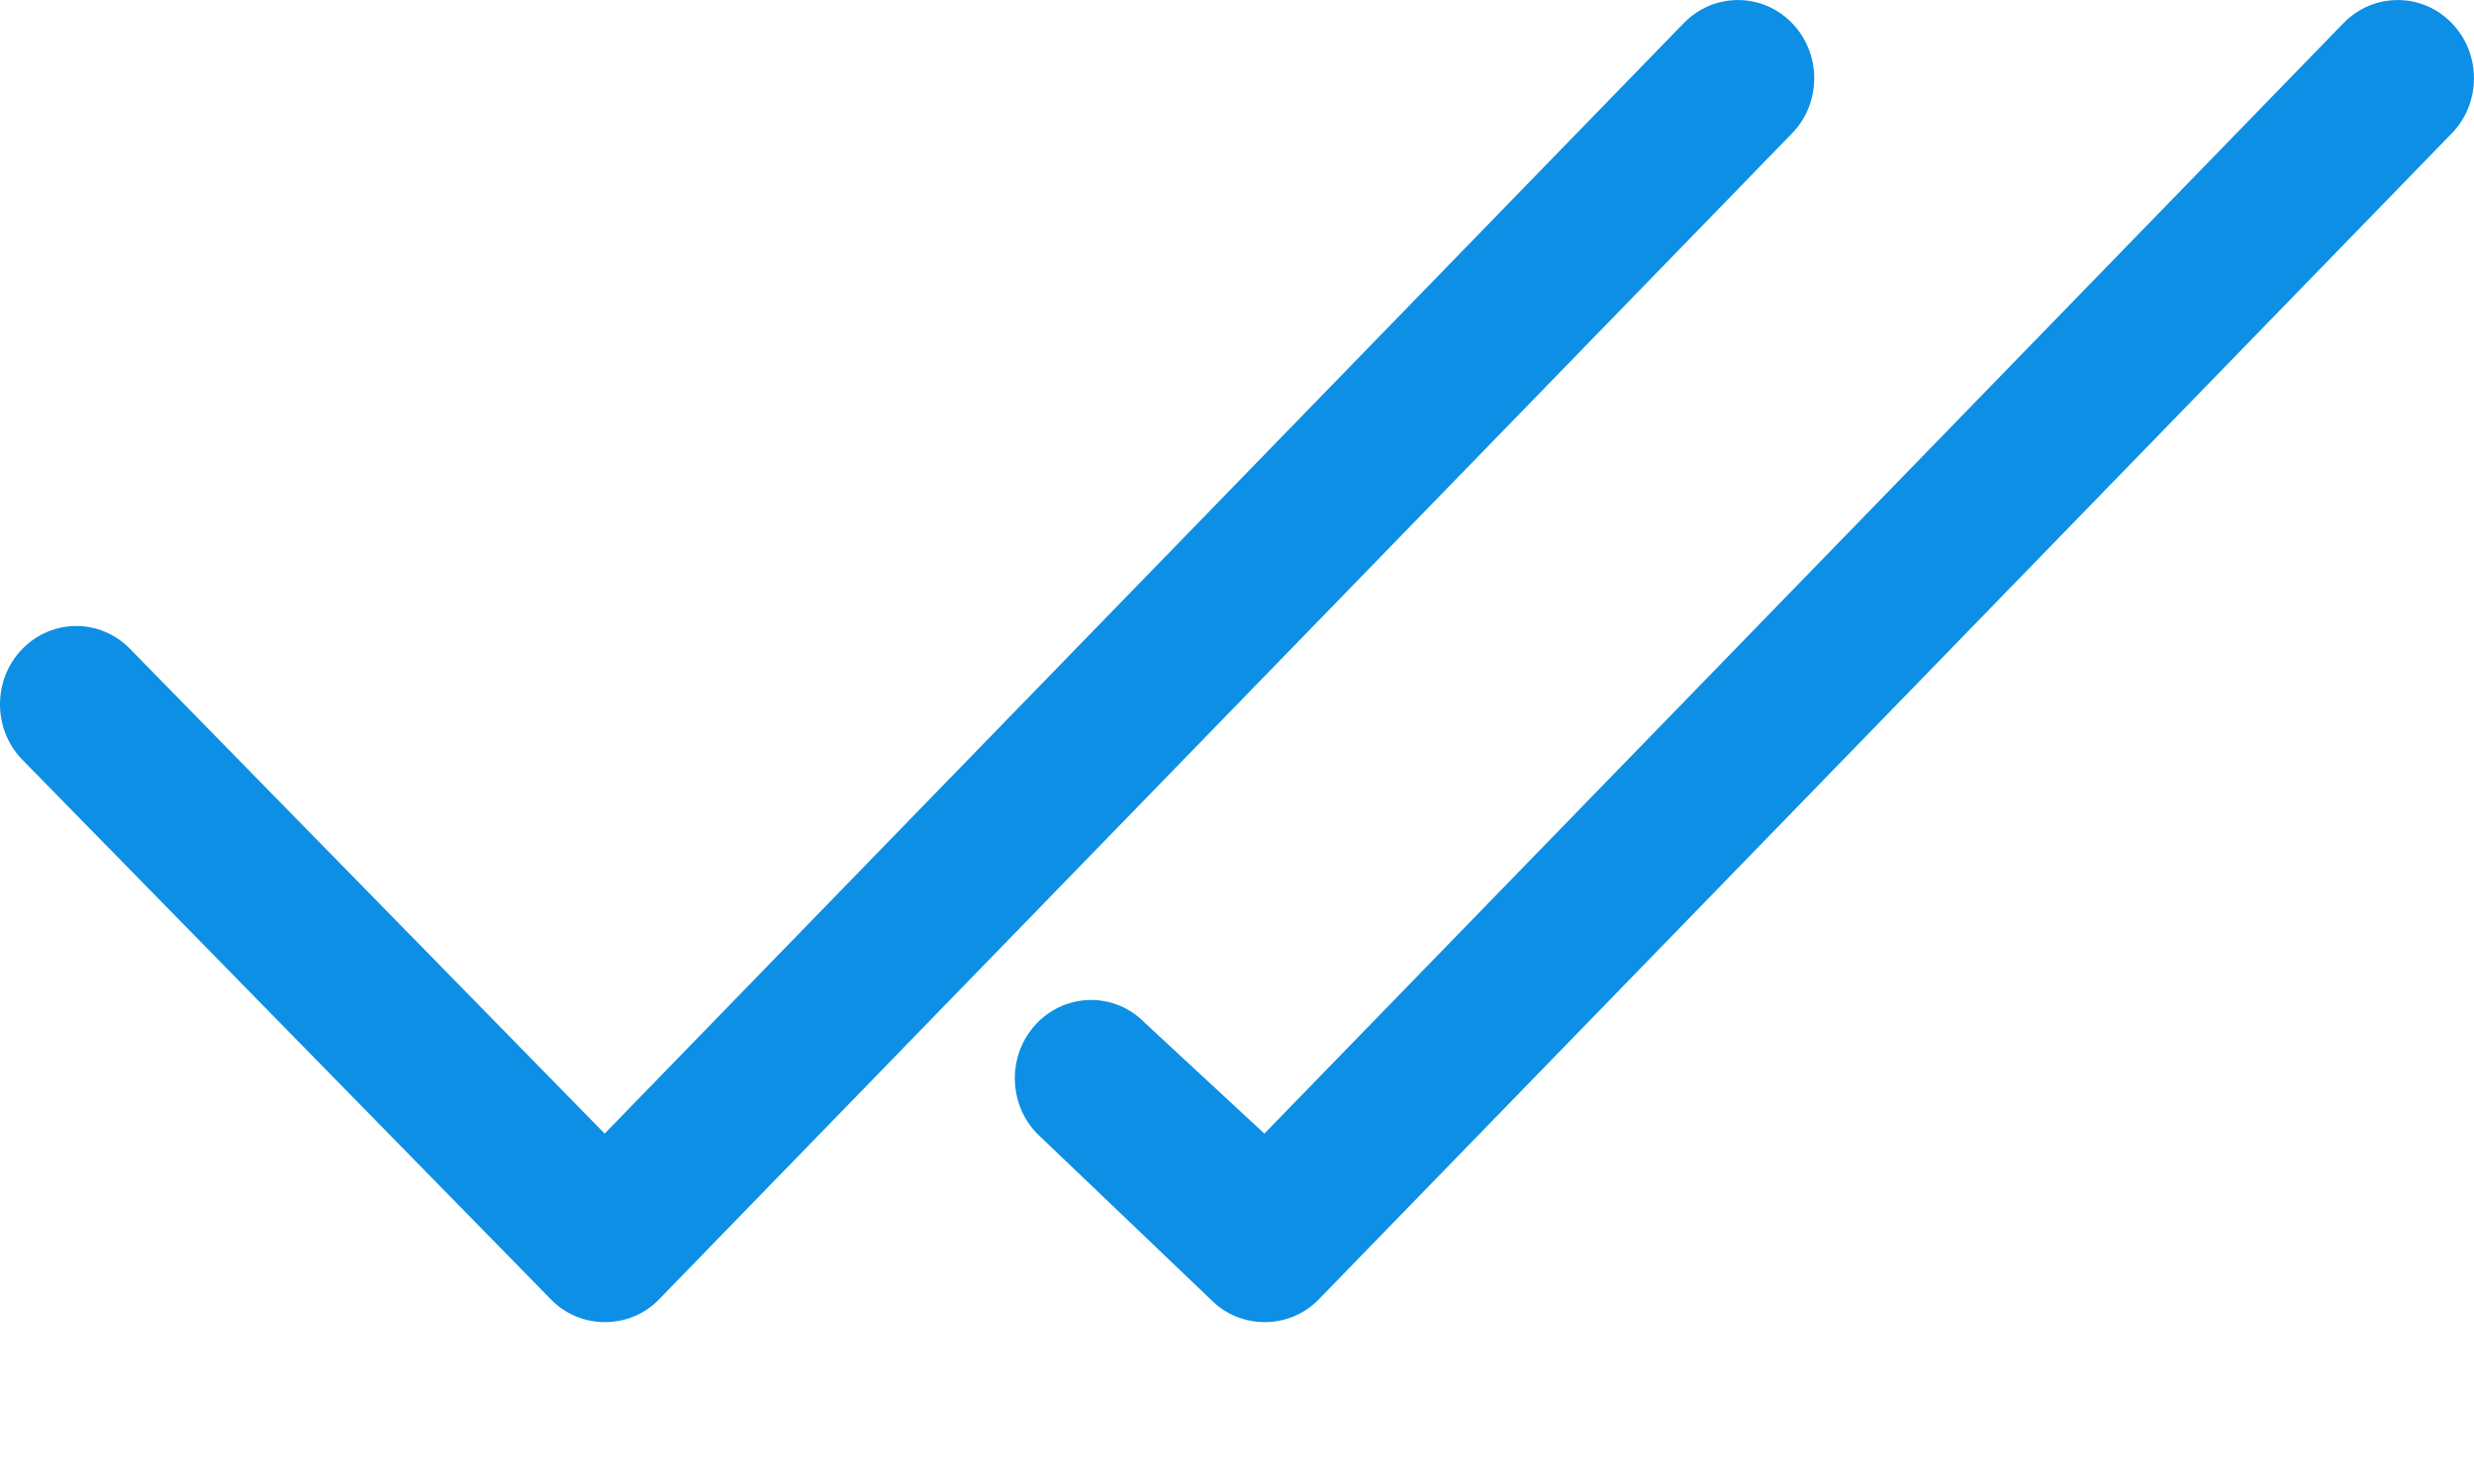 <svg width="15" height="9" viewBox="0 0 15 9" fill="none" xmlns="http://www.w3.org/2000/svg">
<path fill-rule="evenodd" clip-rule="evenodd" d="M10.21 0.139L3.666 6.875L0.789 3.936C0.609 3.75 0.316 3.75 0.135 3.936C-0.045 4.121 -0.045 4.422 0.135 4.607L3.341 7.881C3.519 8.064 3.817 8.064 3.995 7.881L10.864 0.81C11.045 0.625 11.045 0.324 10.864 0.139C10.684 -0.046 10.391 -0.046 10.21 0.139Z" fill="#0C8FE4"/>
<path fill-rule="evenodd" clip-rule="evenodd" d="M14.21 0.139L7.666 6.875L6.942 6.204C6.762 6.018 6.469 6.018 6.288 6.204C6.108 6.389 6.108 6.69 6.288 6.875L7.341 7.881C7.519 8.064 7.817 8.064 7.995 7.881L14.864 0.81C15.045 0.625 15.045 0.324 14.864 0.139C14.684 -0.046 14.391 -0.046 14.21 0.139Z" fill="#0C8FE4"/>
</svg>
